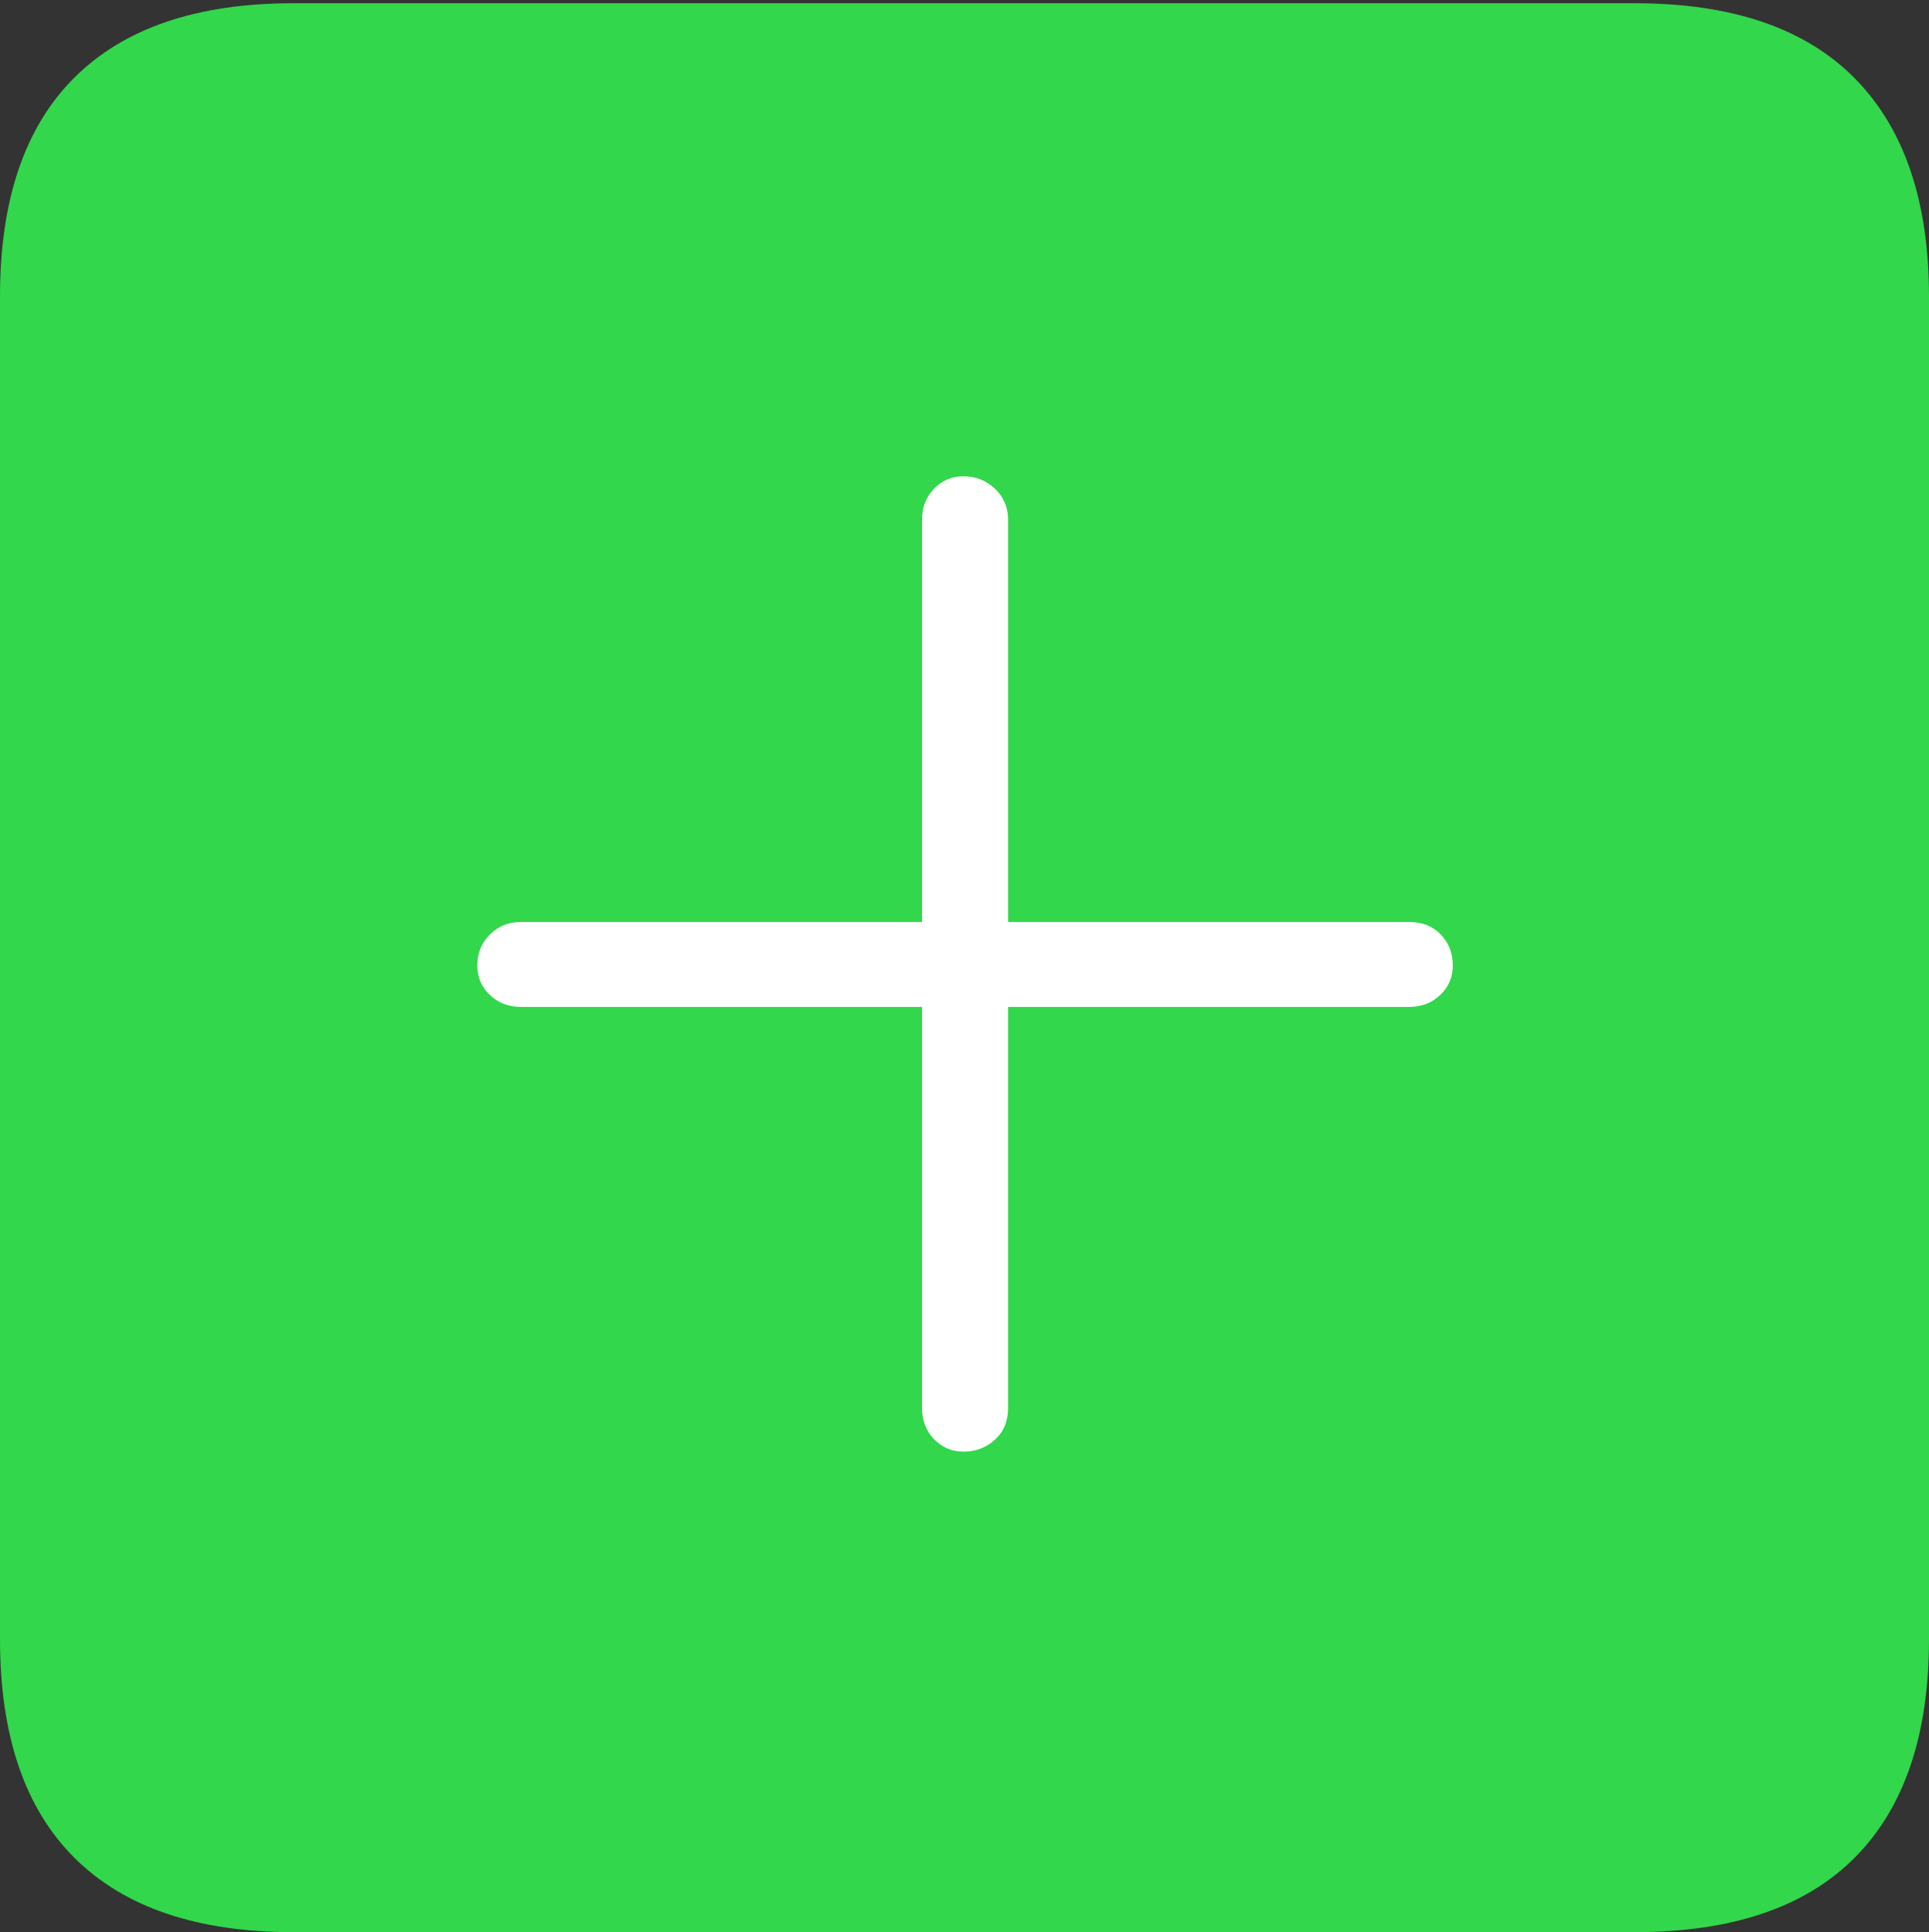 <?xml version="1.0" encoding="UTF-8"?>
<!--Generator: Apple Native CoreSVG 175-->
<!DOCTYPE svg
PUBLIC "-//W3C//DTD SVG 1.1//EN"
       "http://www.w3.org/Graphics/SVG/1.1/DTD/svg11.dtd">
<svg version="1.1" xmlns="http://www.w3.org/2000/svg" xmlns:xlink="http://www.w3.org/1999/xlink" width="17.285" height="17.314">
 <rect width="100%" height="100%" fill="#333333" stroke="none"/>
 <g>
  <rect height="17.314" opacity="0" width="17.285" x="0" y="0"/>
  <path d="M2.627 17.314L14.648 17.314Q15.957 17.314 16.621 16.645Q17.285 15.977 17.285 14.688L17.285 2.656Q17.285 1.377 16.621 0.703Q15.957 0.029 14.648 0.029L2.627 0.029Q1.338 0.029 0.669 0.693Q0 1.357 0 2.656L0 14.688Q0 15.986 0.669 16.65Q1.338 17.314 2.627 17.314Z" fill="#32d74b"/>
  <path d="M4.277 8.652Q4.277 8.486 4.39 8.374Q4.502 8.262 4.668 8.262L8.262 8.262L8.262 4.658Q8.262 4.492 8.369 4.38Q8.477 4.268 8.633 4.268Q8.799 4.268 8.916 4.38Q9.033 4.492 9.033 4.658L9.033 8.262L12.627 8.262Q12.803 8.262 12.91 8.374Q13.018 8.486 13.018 8.652Q13.018 8.809 12.905 8.916Q12.793 9.023 12.627 9.023L9.033 9.023L9.033 12.617Q9.033 12.793 8.916 12.9Q8.799 13.008 8.633 13.008Q8.477 13.008 8.369 12.896Q8.262 12.783 8.262 12.617L8.262 9.023L4.668 9.023Q4.502 9.023 4.39 8.916Q4.277 8.809 4.277 8.652Z" fill="#ffffff"/>
 </g>
</svg>

